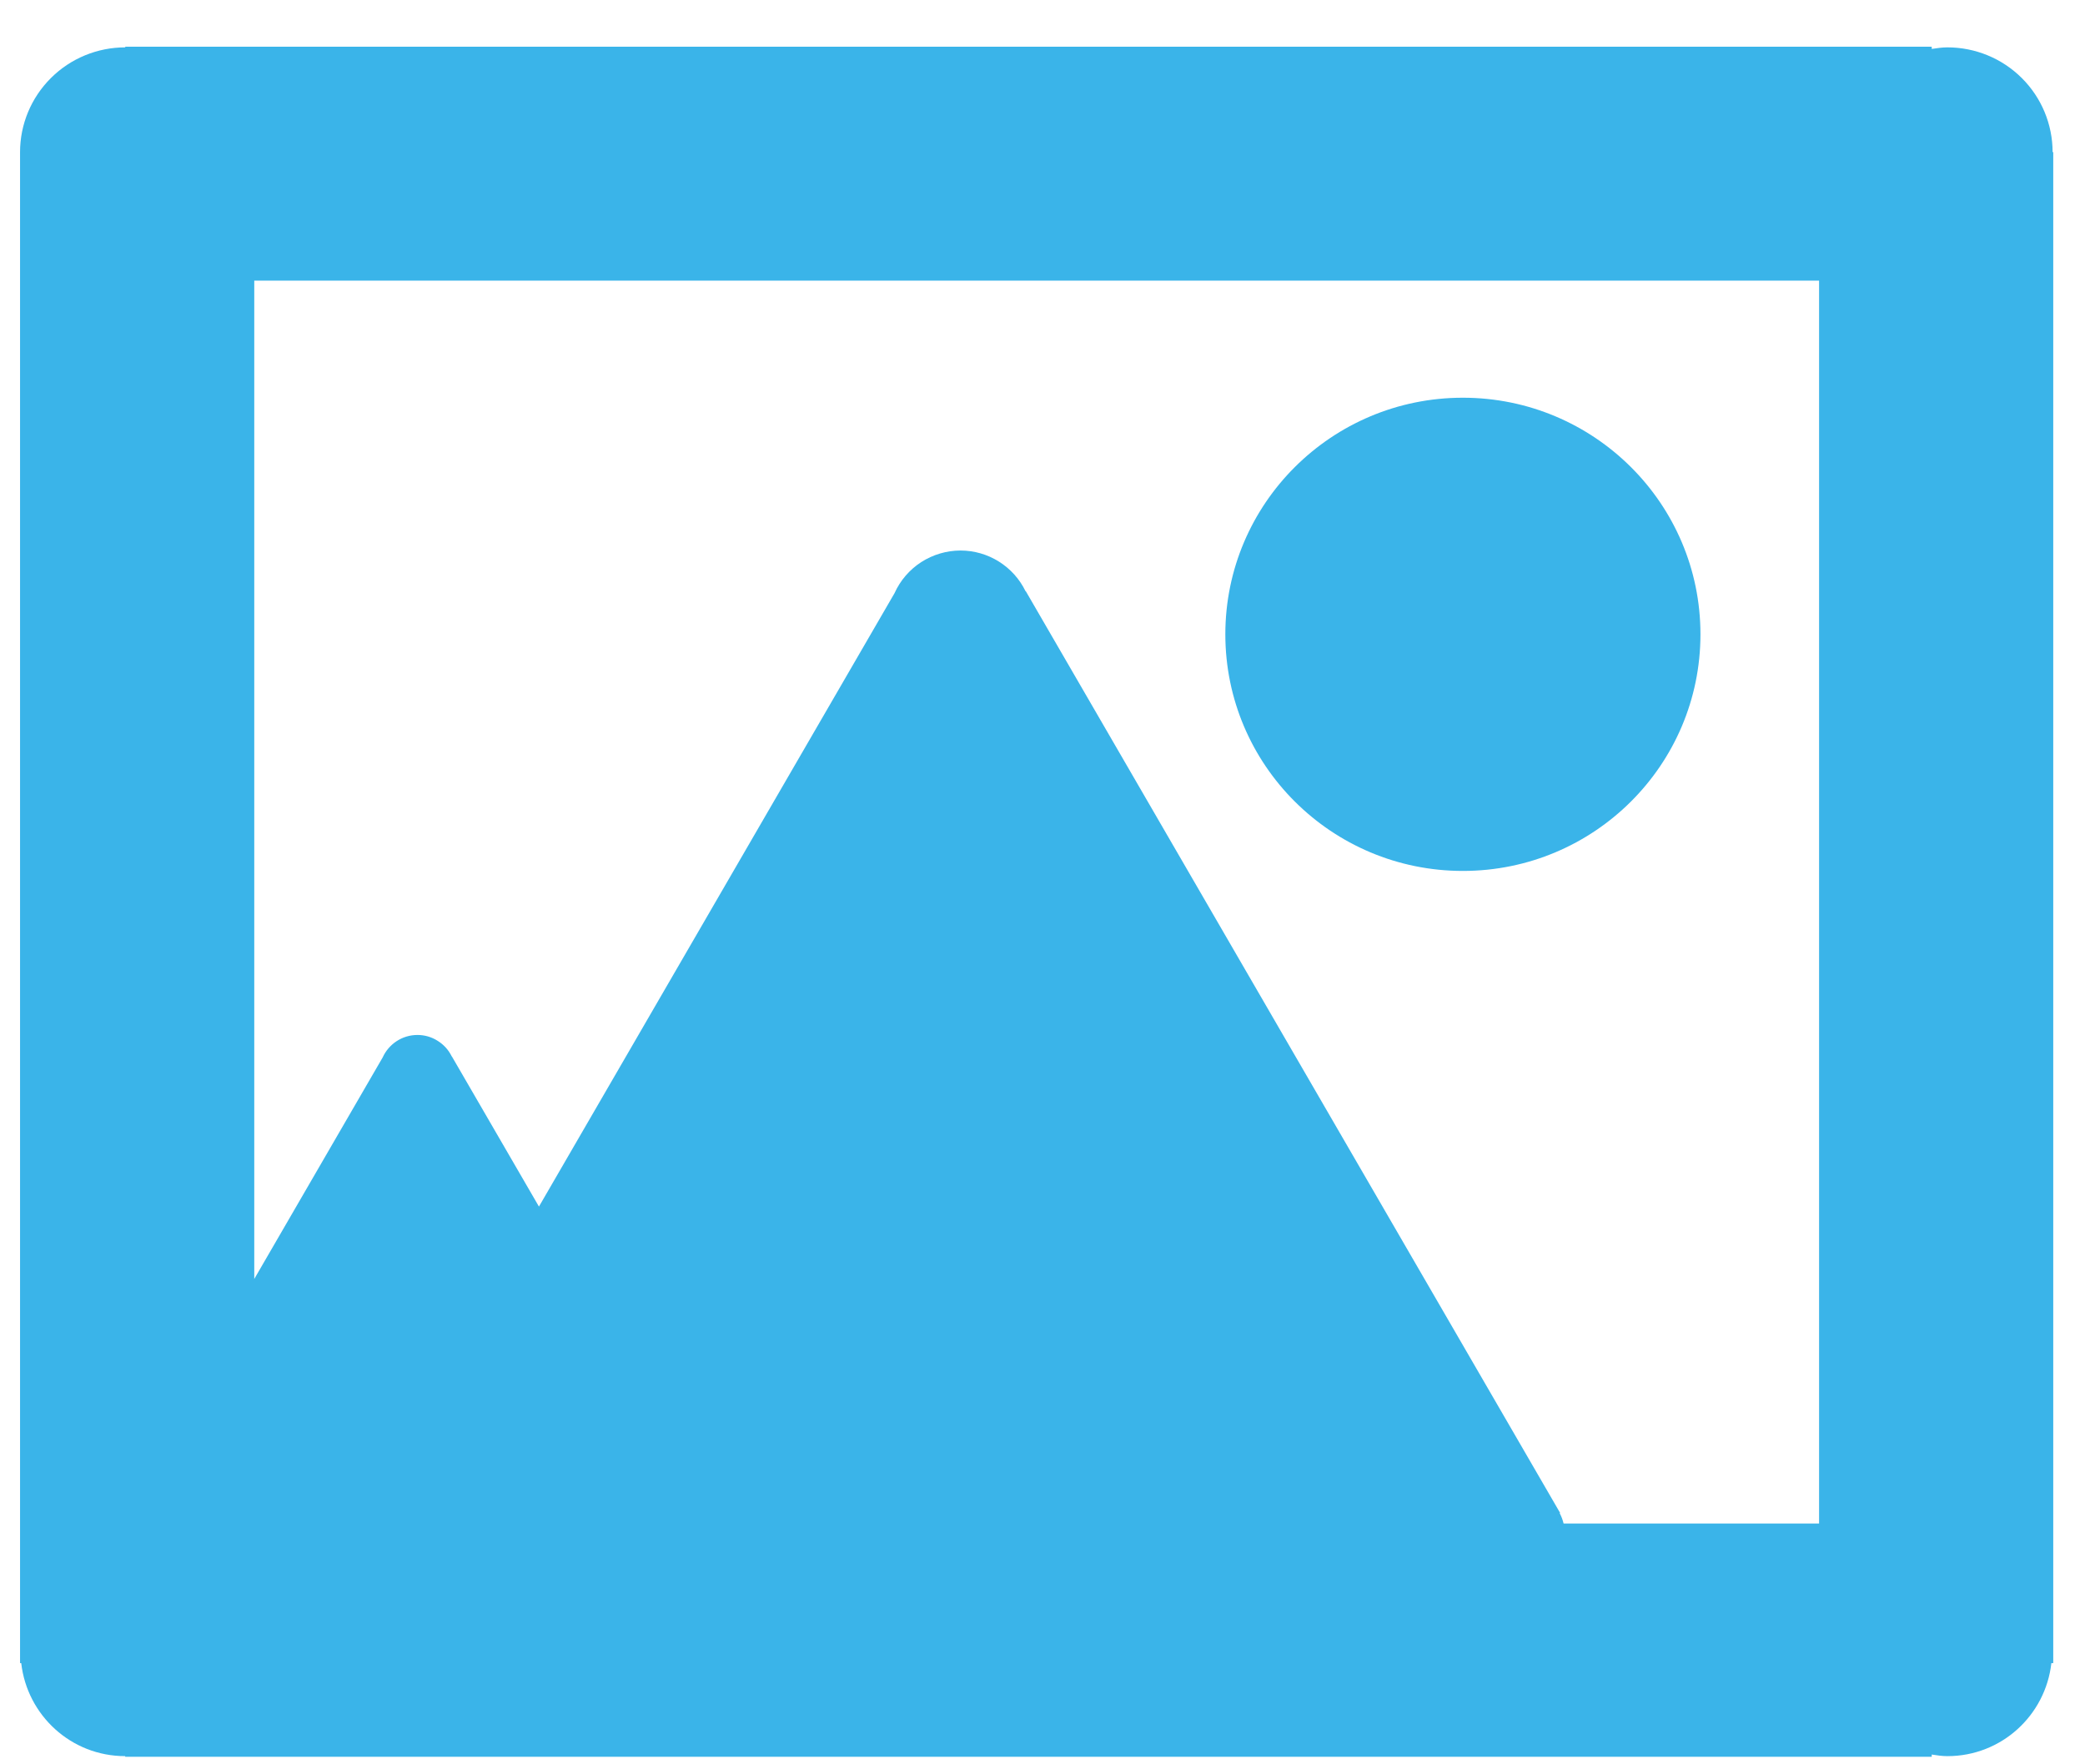 <svg width="39" height="33" viewBox="0 0 39 33" fill="none" xmlns="http://www.w3.org/2000/svg">
<path d="M38.394 2.845C38.394 2.326 38.187 1.827 37.818 1.46C37.449 1.092 36.948 0.886 36.426 0.886C36.326 0.886 36.23 0.901 36.133 0.915V0.874H2.343V0.886C1.821 0.886 1.321 1.092 0.952 1.46C0.583 1.827 0.375 2.326 0.375 2.845V31.107H0.397C0.508 32.084 1.331 32.847 2.342 32.847V32.859H36.133V32.817C36.229 32.832 36.325 32.847 36.426 32.847C37.438 32.847 38.261 32.084 38.371 31.107H38.406V2.845H38.394ZM34.026 28.496H29.247C29.231 28.429 29.207 28.364 29.174 28.303L29.182 28.298L19.187 11.057L19.183 11.059C19.073 10.831 18.9 10.639 18.685 10.504C18.47 10.369 18.221 10.297 17.967 10.297C17.706 10.297 17.451 10.373 17.231 10.514C17.012 10.656 16.839 10.857 16.732 11.095L10.081 22.568L8.452 19.759L8.45 19.76C8.392 19.64 8.301 19.539 8.187 19.468C8.074 19.396 7.943 19.358 7.809 19.358C7.519 19.358 7.27 19.531 7.158 19.778L4.756 23.922V5.249H34.026V28.496Z" fill="#3AB4E9"/>
<path d="M27.363 16.29C29.817 16.29 31.807 14.309 31.807 11.864C31.807 9.42 29.817 7.439 27.363 7.439C24.909 7.439 22.92 9.42 22.92 11.864C22.92 14.309 24.909 16.29 27.363 16.29Z" fill="#3AB4E9"/>
</svg>
